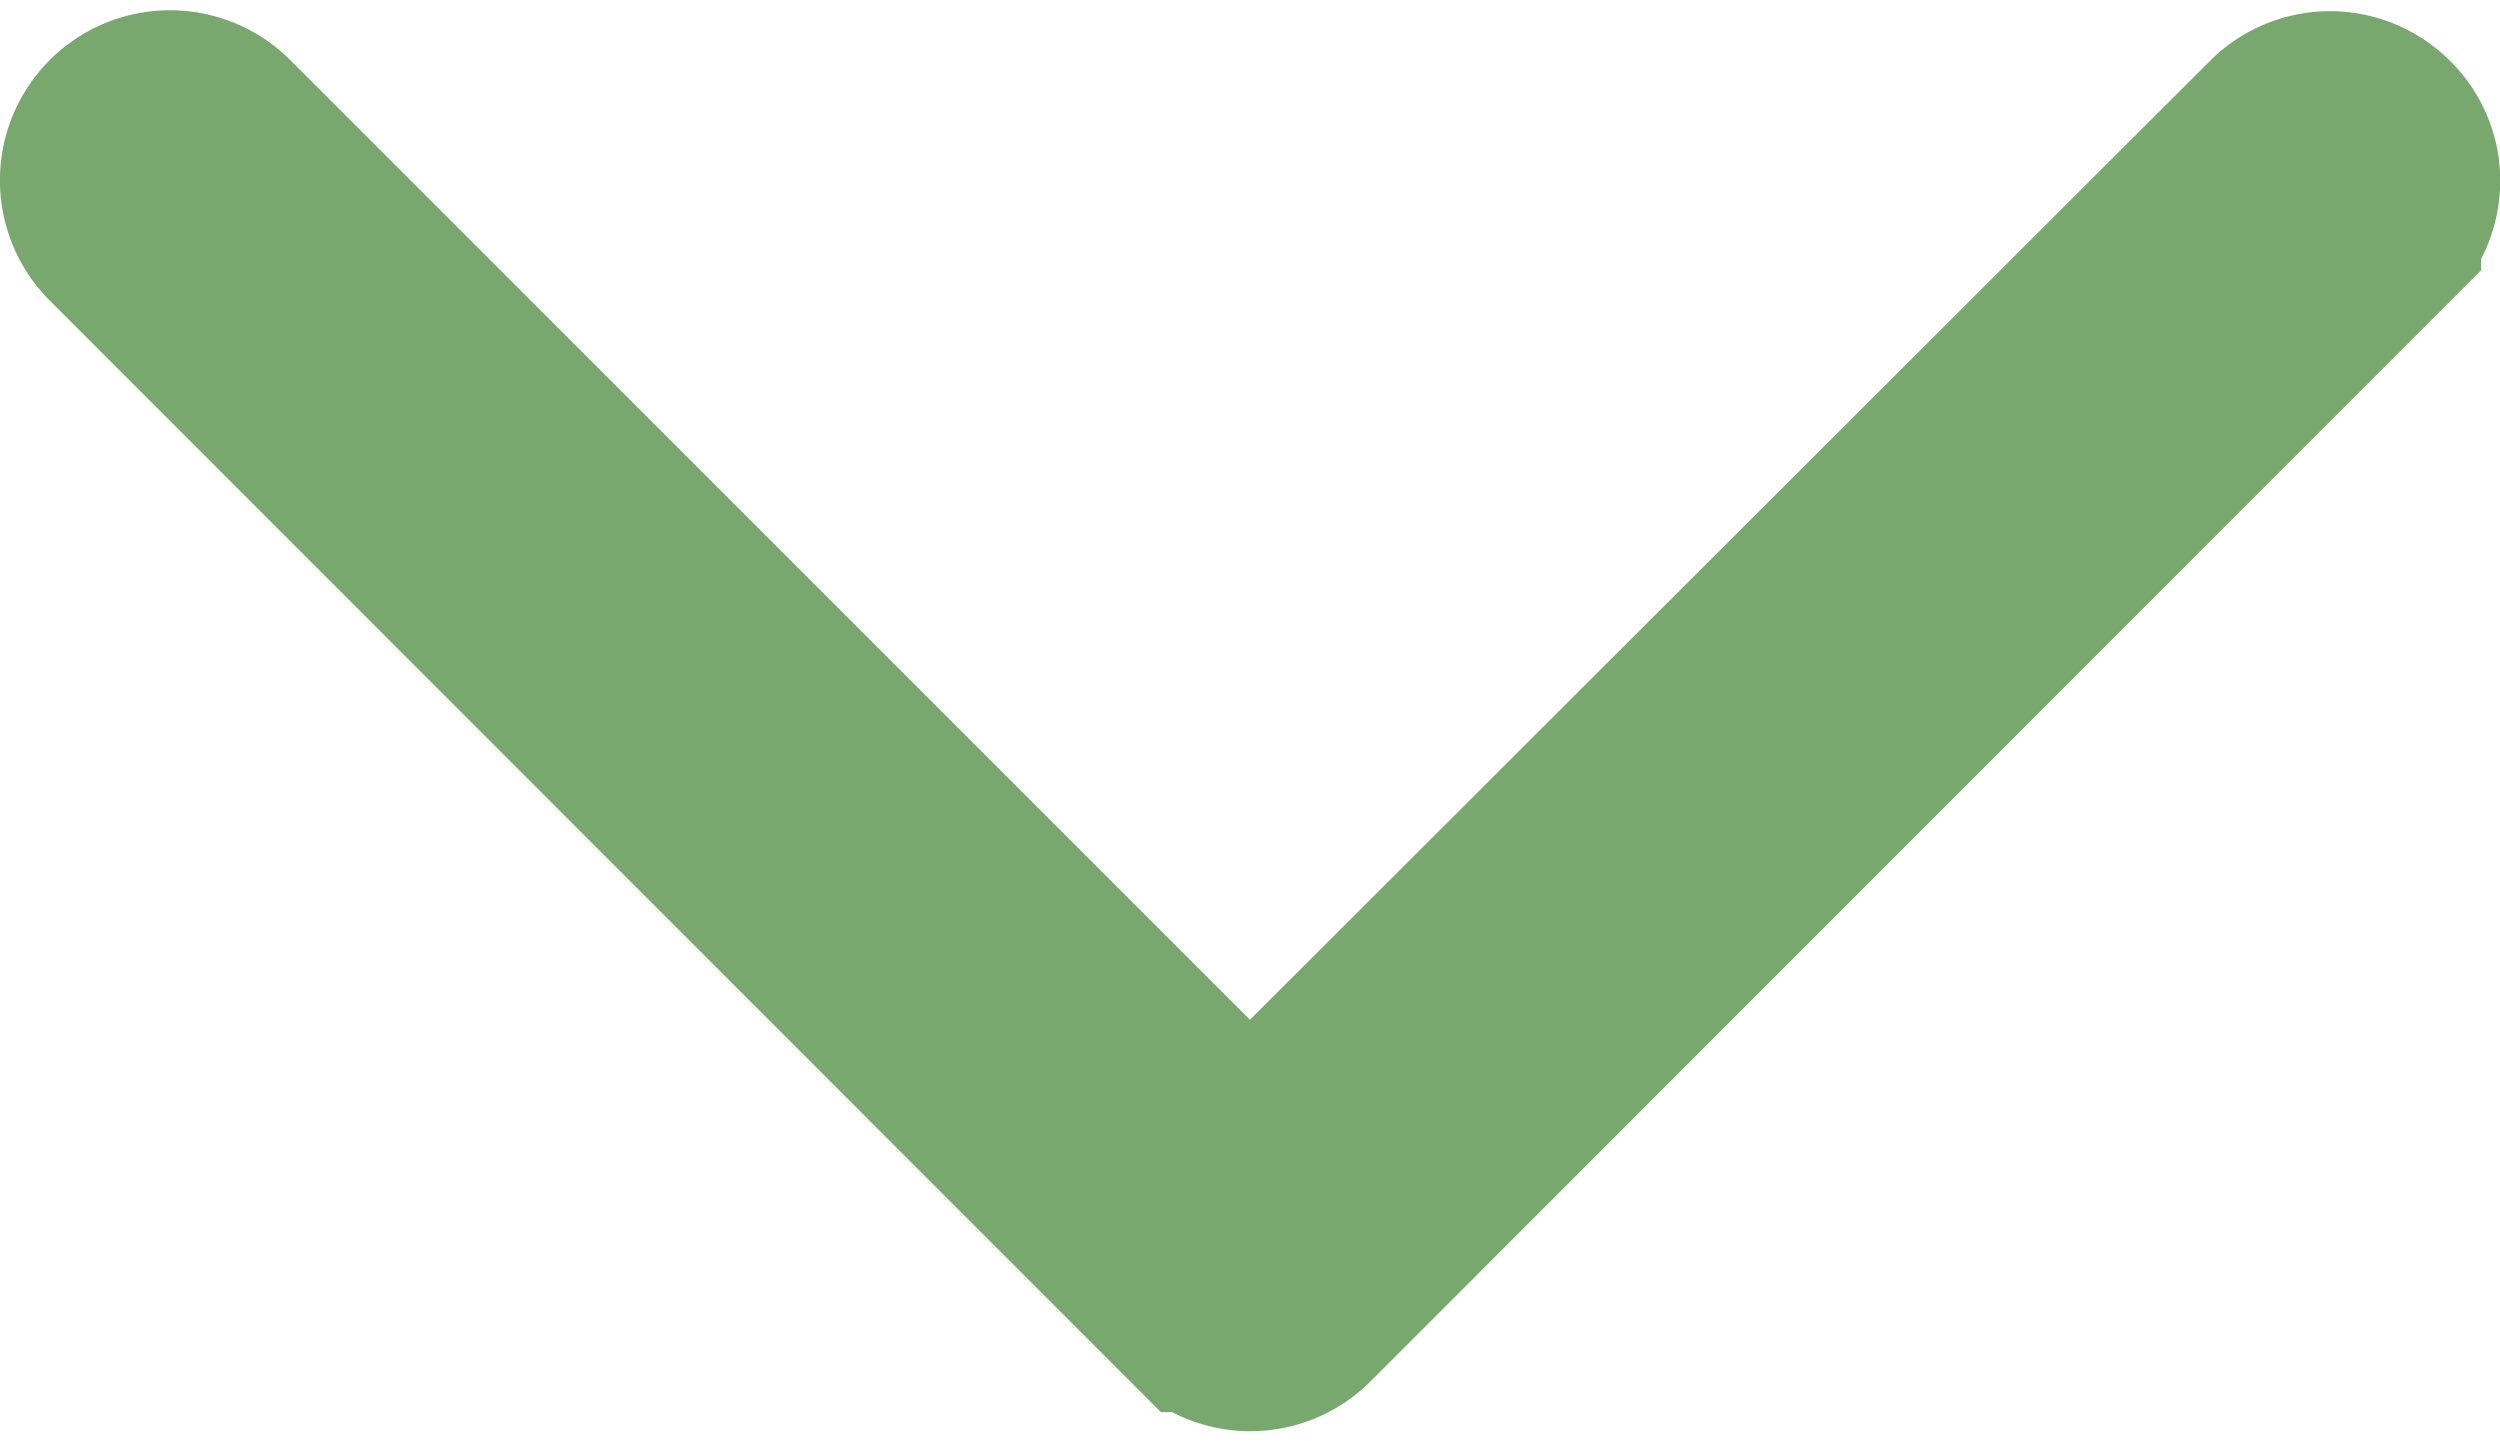 <svg xmlns="http://www.w3.org/2000/svg" width="11.883" height="6.847"><path fill="#fbb358" stroke="#78a86d" d="M5.941 5.554L1.026.639a.308.308 0 10-.436.436l5.135 5.137a.307.307 0 00.436 0l5.132-5.134a.31.31 0 00.091-.217.3.3 0 00-.091-.217.307.307 0 00-.436 0z"/></svg>